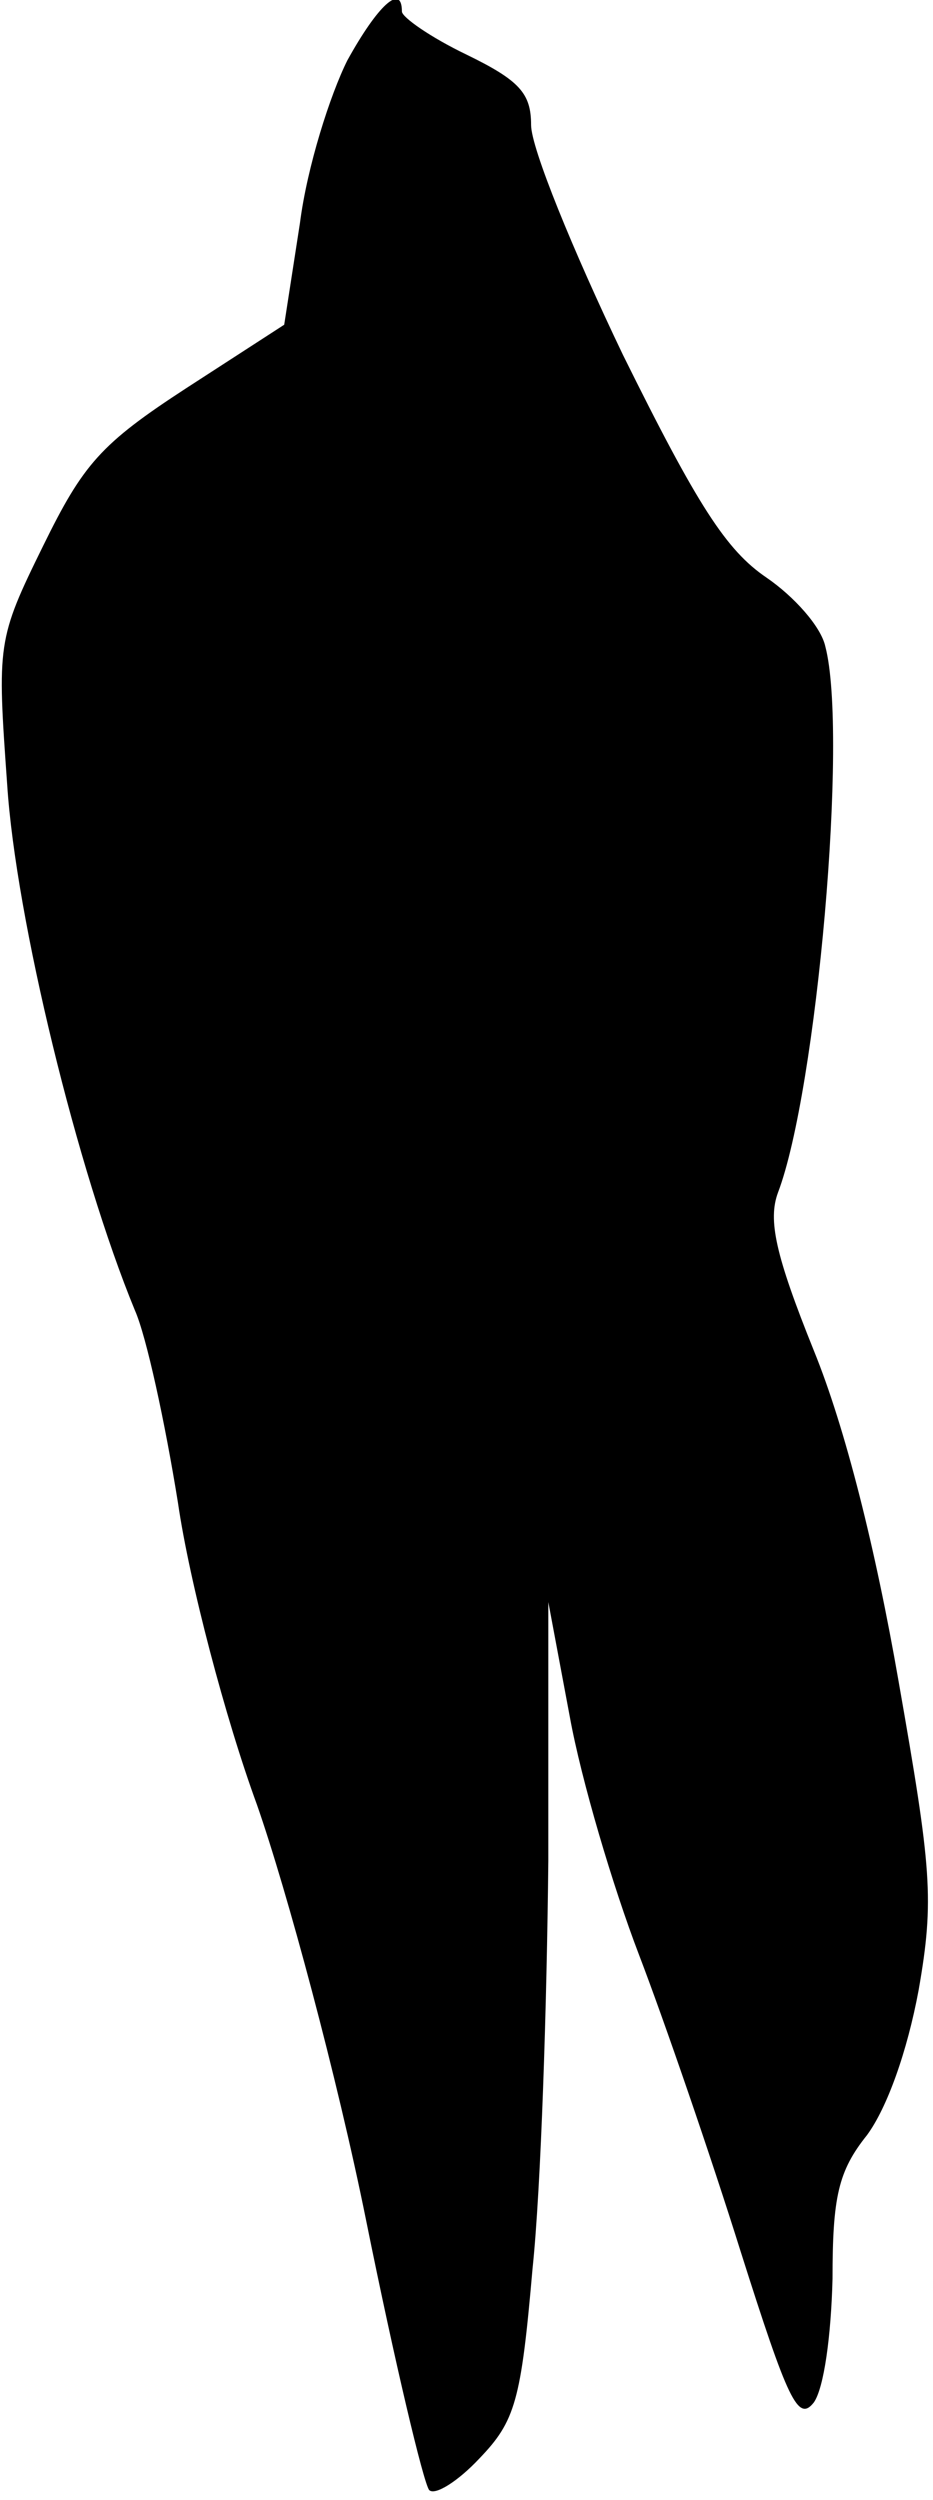 <?xml version="1.0" standalone="no"?>
<!DOCTYPE svg PUBLIC "-//W3C//DTD SVG 20010904//EN"
 "http://www.w3.org/TR/2001/REC-SVG-20010904/DTD/svg10.dtd">
<svg version="1.0" xmlns="http://www.w3.org/2000/svg"
 width="65pt" height="174pt" viewBox="0 0 65 174"
 preserveAspectRatio="xMidYMid meet">
<g transform="translate(0,174) scale(0.1,-0.1)"
fill="#000000" stroke="none">
<path fill="#000000" stroke="none" d="M242 1698 c-12 -24 -28 -74 -33 -113
l-11 -71 -68 -44 c-60 -39 -72 -53 -100 -110 -32 -65 -32 -68 -25 -166 6 -93
49 -269 89 -366 8 -18 21 -78 30 -134 8 -55 33 -150 55 -210 21 -60 56 -190
76 -289 20 -99 40 -183 44 -188 4 -4 20 6 35 22 25 26 29 40 37 132 6 57 10
185 11 284 l0 180 15 -80 c8 -44 30 -118 48 -165 18 -47 50 -140 71 -207 33
-104 40 -119 51 -105 7 10 12 46 13 86 0 57 4 75 24 100 14 19 28 58 36 101
11 63 9 84 -14 215 -16 92 -37 176 -59 230 -27 67 -32 91 -25 110 27 71 49
319 33 380 -3 14 -22 35 -41 48 -28 19 -48 50 -100 155 -35 73 -64 144 -64
160 0 22 -8 31 -45 49 -25 12 -45 26 -45 30 0 20 -17 4 -38 -34z"/>
</g>
</svg>
